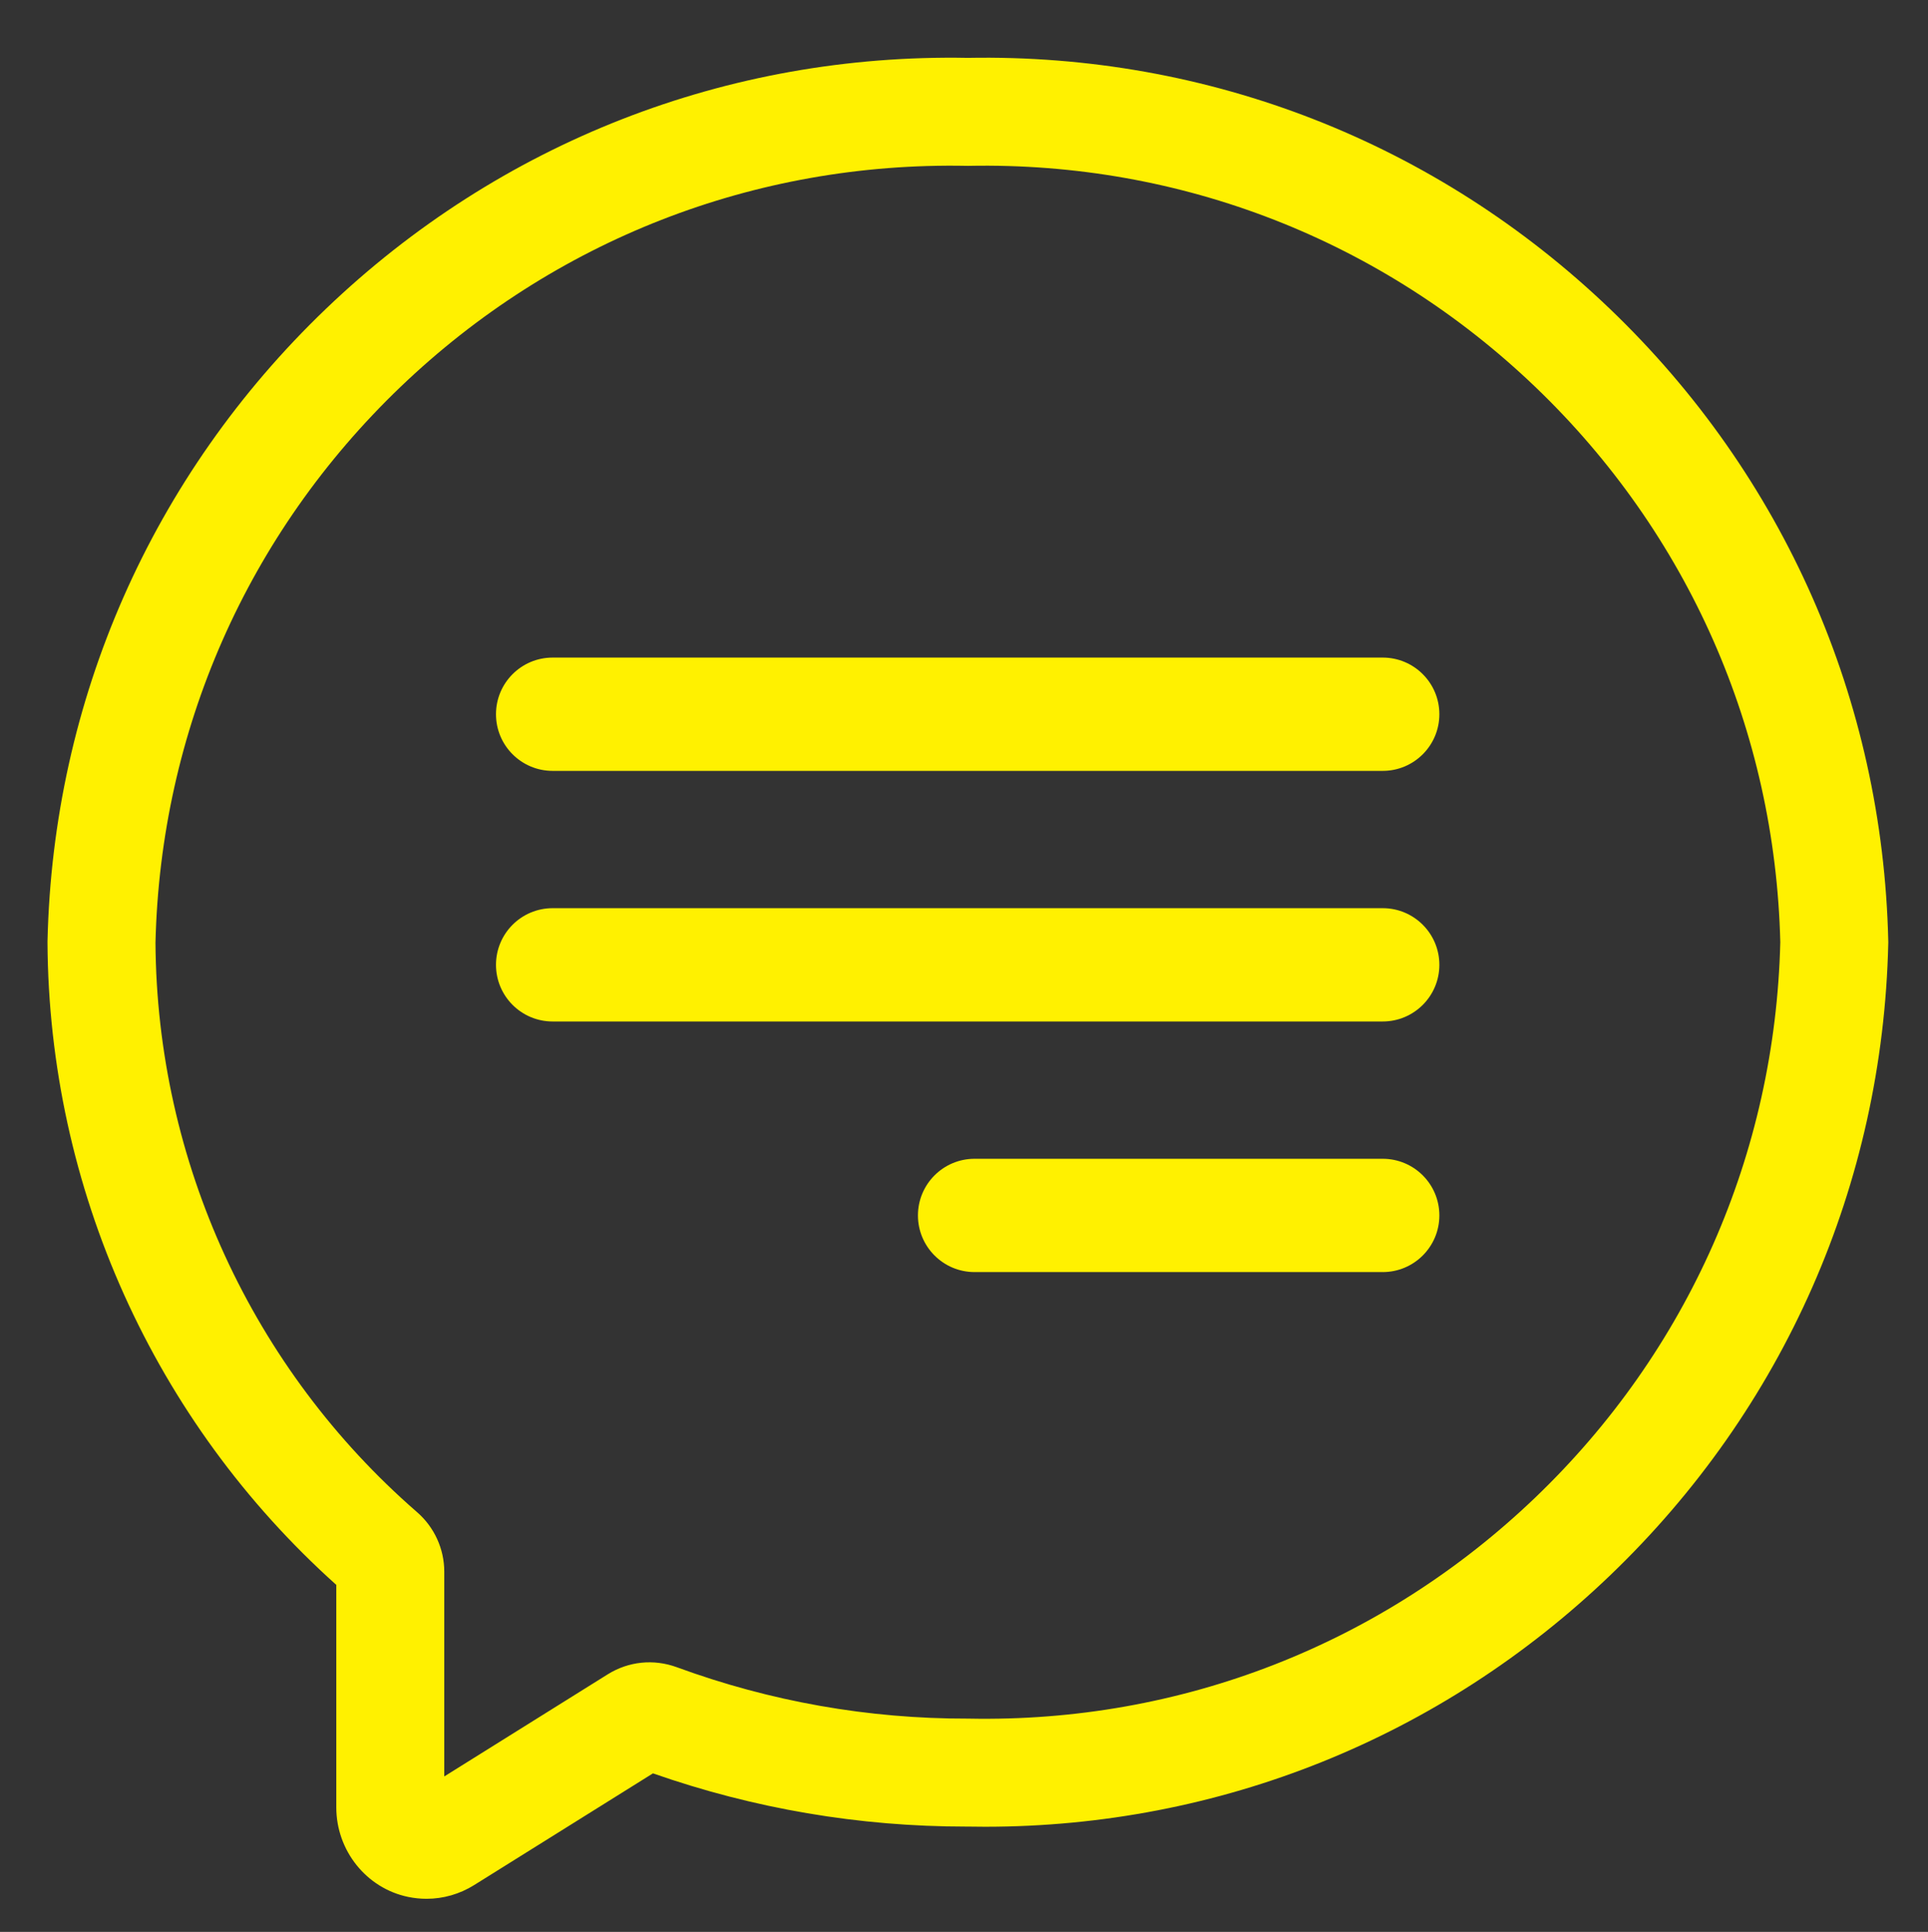 <?xml version="1.0" encoding="UTF-8" standalone="no"?>
<!DOCTYPE svg PUBLIC "-//W3C//DTD SVG 1.1//EN" "http://www.w3.org/Graphics/SVG/1.1/DTD/svg11.dtd">
<svg width="100%" height="100%" viewBox="0 0 511 512" version="1.1" xmlns="http://www.w3.org/2000/svg" xmlns:xlink="http://www.w3.org/1999/xlink" xml:space="preserve" xmlns:serif="http://www.serif.com/" style="fill-rule:evenodd;clip-rule:evenodd;stroke-linejoin:round;stroke-miterlimit:1.414;">
    <rect x="0" y="0" width="511" height="512" fill="#333333" stroke="none"/>
    <g transform="matrix(0.953,0,0,0.953,12.112,15.29)">
        <path d="M512.441,245.641C510.914,178.66 483.43,116.242 435.063,69.887C386.762,23.602 323.332,-1.191 256.473,0.047C189.59,-1.207 126.184,23.602 77.887,69.887C29.516,116.242 2.035,178.66 0.504,245.637L0.5,245.848L0.5,246.059C0.852,314.316 30.078,379.215 80.82,424.699L80.82,486.586C80.82,498.598 89.207,509.059 100.758,511.465C102.469,511.82 104.191,512 105.906,512C110.555,512 115.125,510.699 119.148,508.187L168.887,477.113C196.938,486.937 226.207,491.914 255.965,491.914L256.34,491.914C257.988,491.945 259.617,491.961 261.262,491.961C326.367,491.957 387.918,467.25 435.063,422.074C483.43,375.719 510.914,313.301 512.441,246.324L512.449,245.98L512.441,245.641ZM414.285,400.395C371.691,441.215 315.75,463.055 256.77,461.891L256.605,461.887L256.441,461.887C228.766,461.949 201.527,457.133 175.523,447.598C169.094,445.242 162.09,445.961 156.305,449.574L110.848,477.969L110.848,421.043C110.848,414.691 108.086,408.648 103.27,404.465C57.406,364.594 30.902,306.883 30.531,246.113C31.93,187.215 56.117,132.34 98.664,91.566C141.254,50.75 197.211,28.918 256.176,30.074L256.473,30.078L256.77,30.074C315.738,28.93 371.691,50.75 414.285,91.566C456.793,132.305 480.98,187.137 482.414,245.98C480.98,304.828 456.793,359.656 414.285,400.395Z" style="fill:rgb(255,241,0);fill-rule:nonzero;"/>
    </g>
    <path d="M366.477,174.273L146.469,174.273C138.18,174.273 131.457,180.992 131.457,189.285C131.457,197.578 138.18,204.301 146.469,204.301L366.477,204.301C374.77,204.301 381.492,197.578 381.492,189.285C381.492,180.992 374.77,174.273 366.477,174.273Z" style="fill:rgb(255,241,0);fill-rule:nonzero;"/>
    <path d="M366.477,240.688L146.469,240.688C138.18,240.688 131.457,247.41 131.457,255.699C131.457,263.992 138.18,270.715 146.469,270.715L366.477,270.715C374.77,270.715 381.492,263.992 381.492,255.699C381.492,247.41 374.77,240.687 366.477,240.687L366.477,240.688Z" style="fill:rgb(255,241,0);fill-rule:nonzero;"/>
    <path d="M366.477,307.102L258.305,307.102C250.016,307.102 243.293,313.824 243.293,322.117C243.293,330.406 250.016,337.129 258.305,337.129L366.477,337.129C374.77,337.129 381.492,330.406 381.492,322.117C381.492,313.824 374.77,307.102 366.477,307.102Z" style="fill:rgb(255,241,0);fill-rule:nonzero;"/>
</svg>
